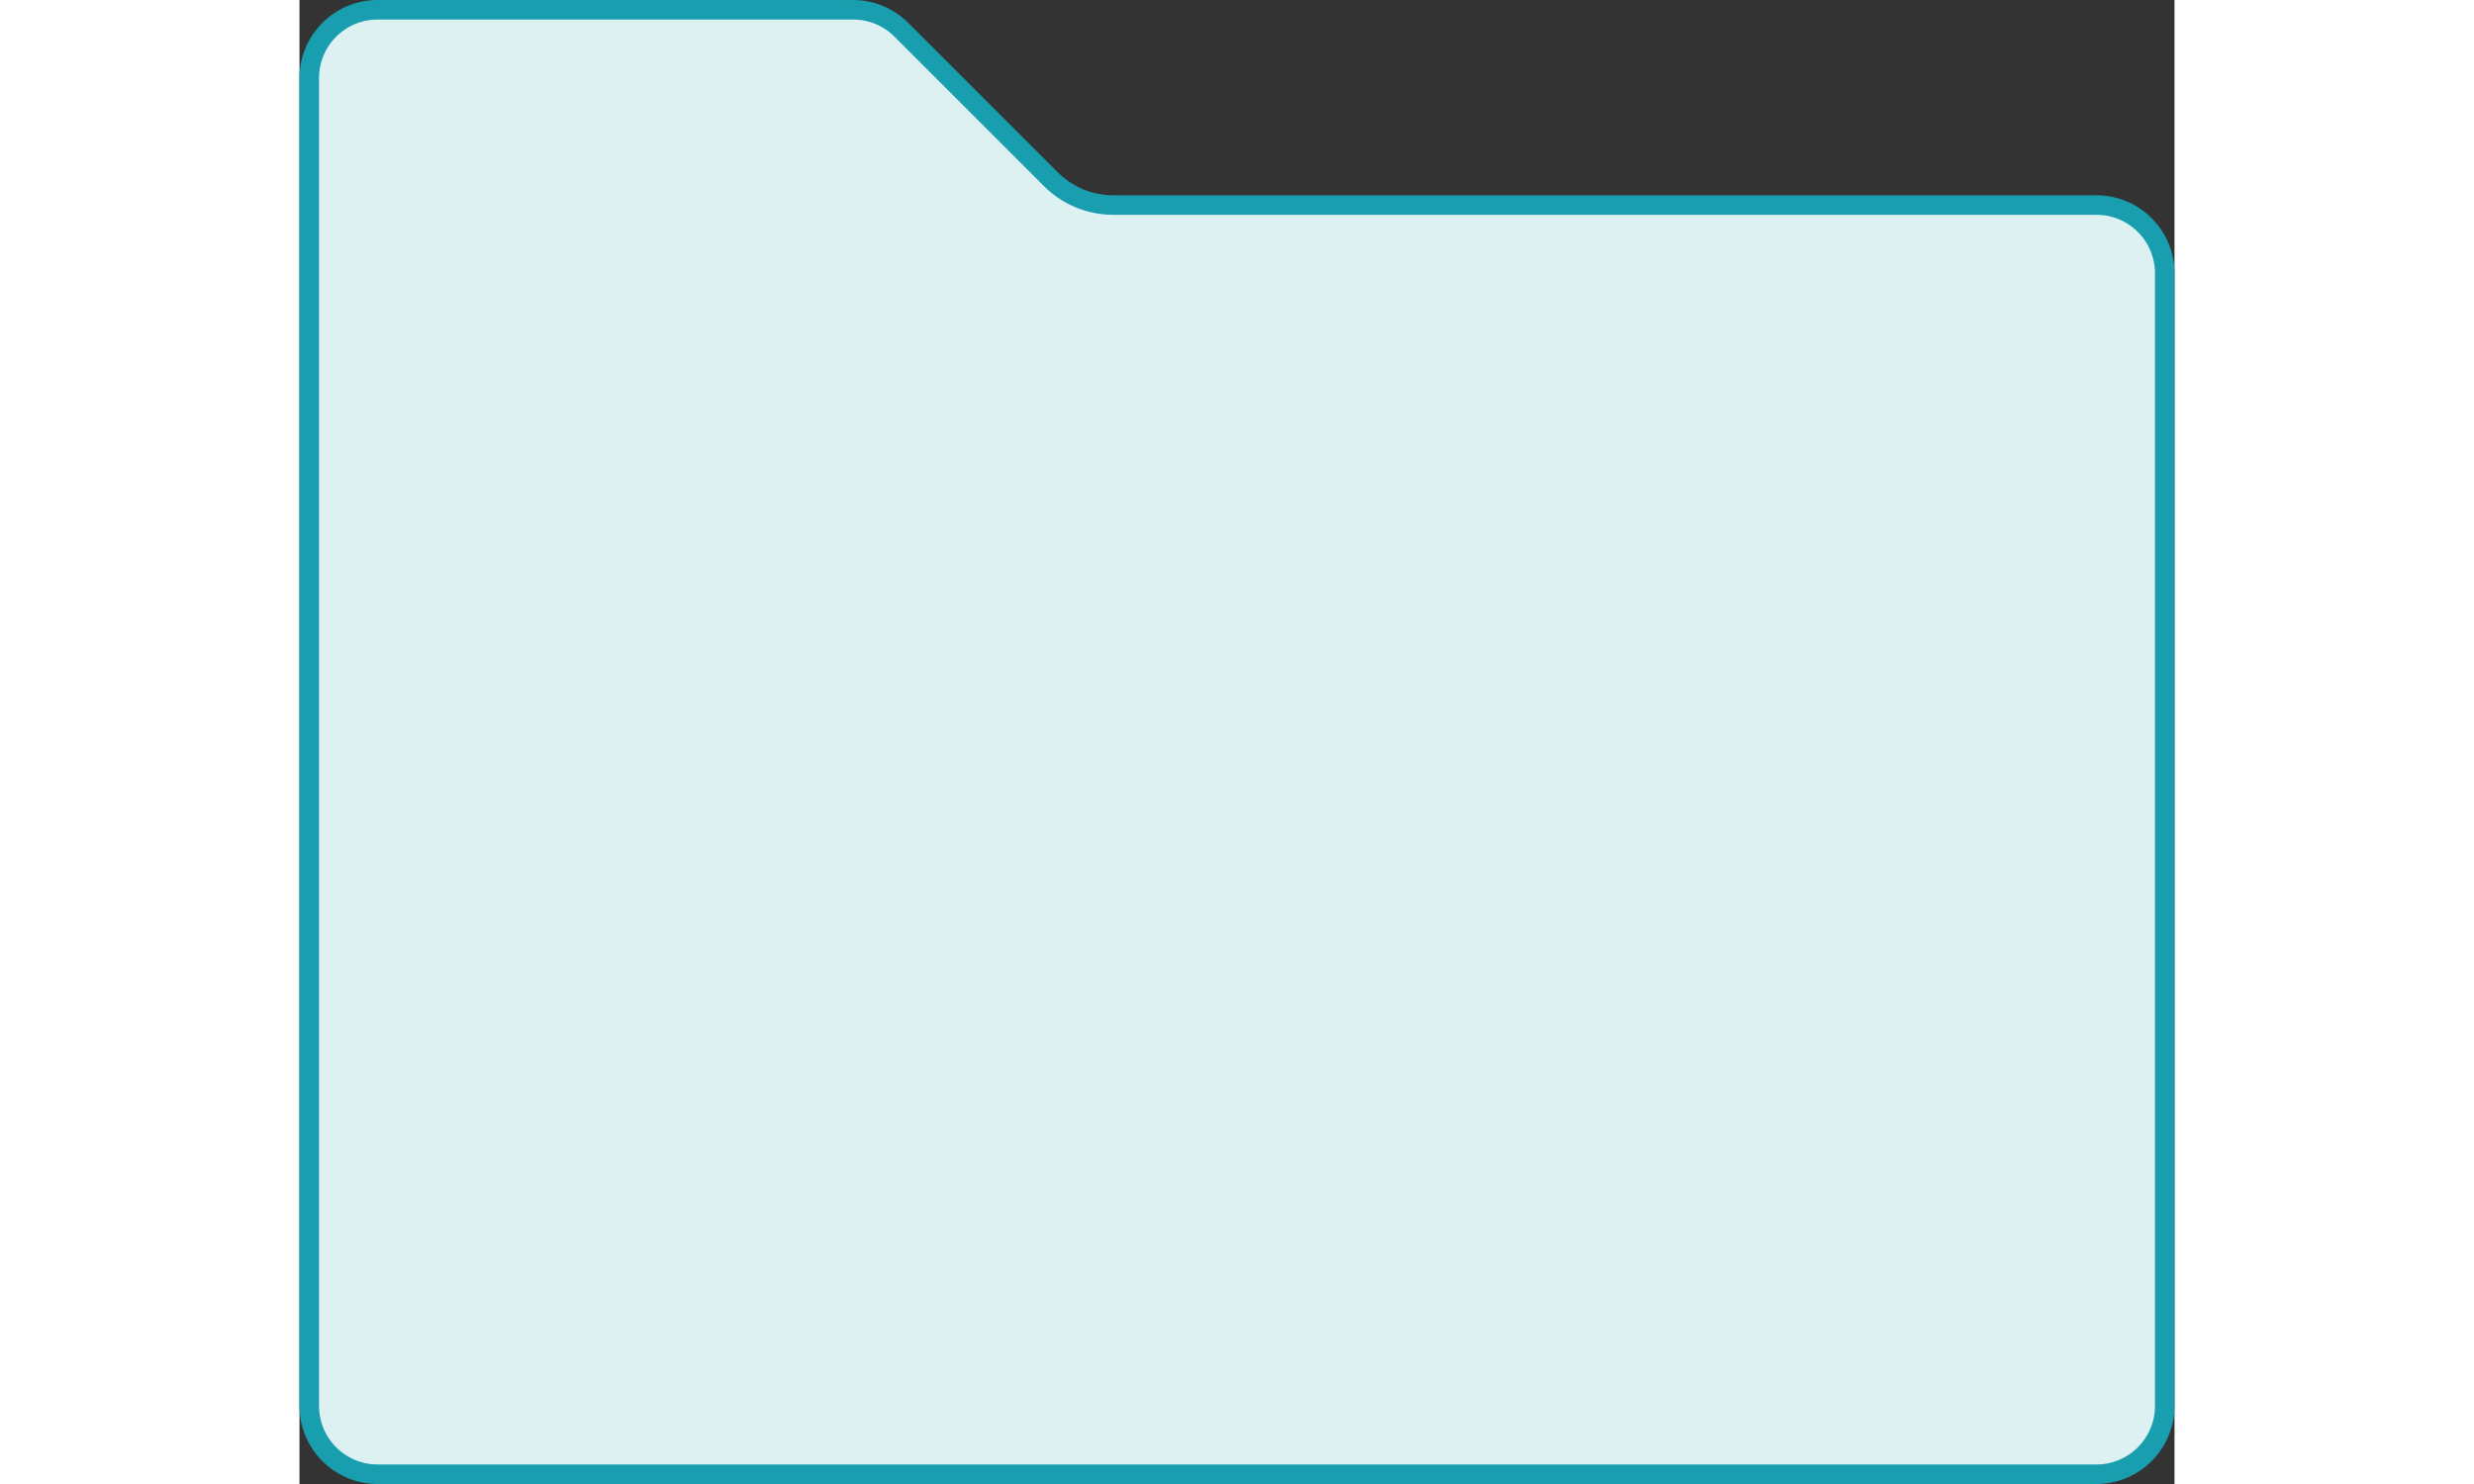 <svg width="50" height="30" viewBox="0 0 96 76" fill="none" xmlns="http://www.w3.org/2000/svg">
<rect x="0" y="0" width="96" height="76" fill="#333333" stroke="none"/>
<path d="M0.5 4C0.5 2.067 2.067 0.5 4 0.5H28.343C29.271 0.5 30.162 0.869 30.818 1.525L38.475 9.182C39.319 10.026 40.463 10.5 41.657 10.5H92C93.933 10.5 95.5 12.067 95.5 14V72C95.5 73.933 93.933 75.5 92 75.5H4C2.067 75.5 0.5 73.933 0.5 72V4Z" fill="#DDF1F3" stroke="#189EAE"/>
</svg>
